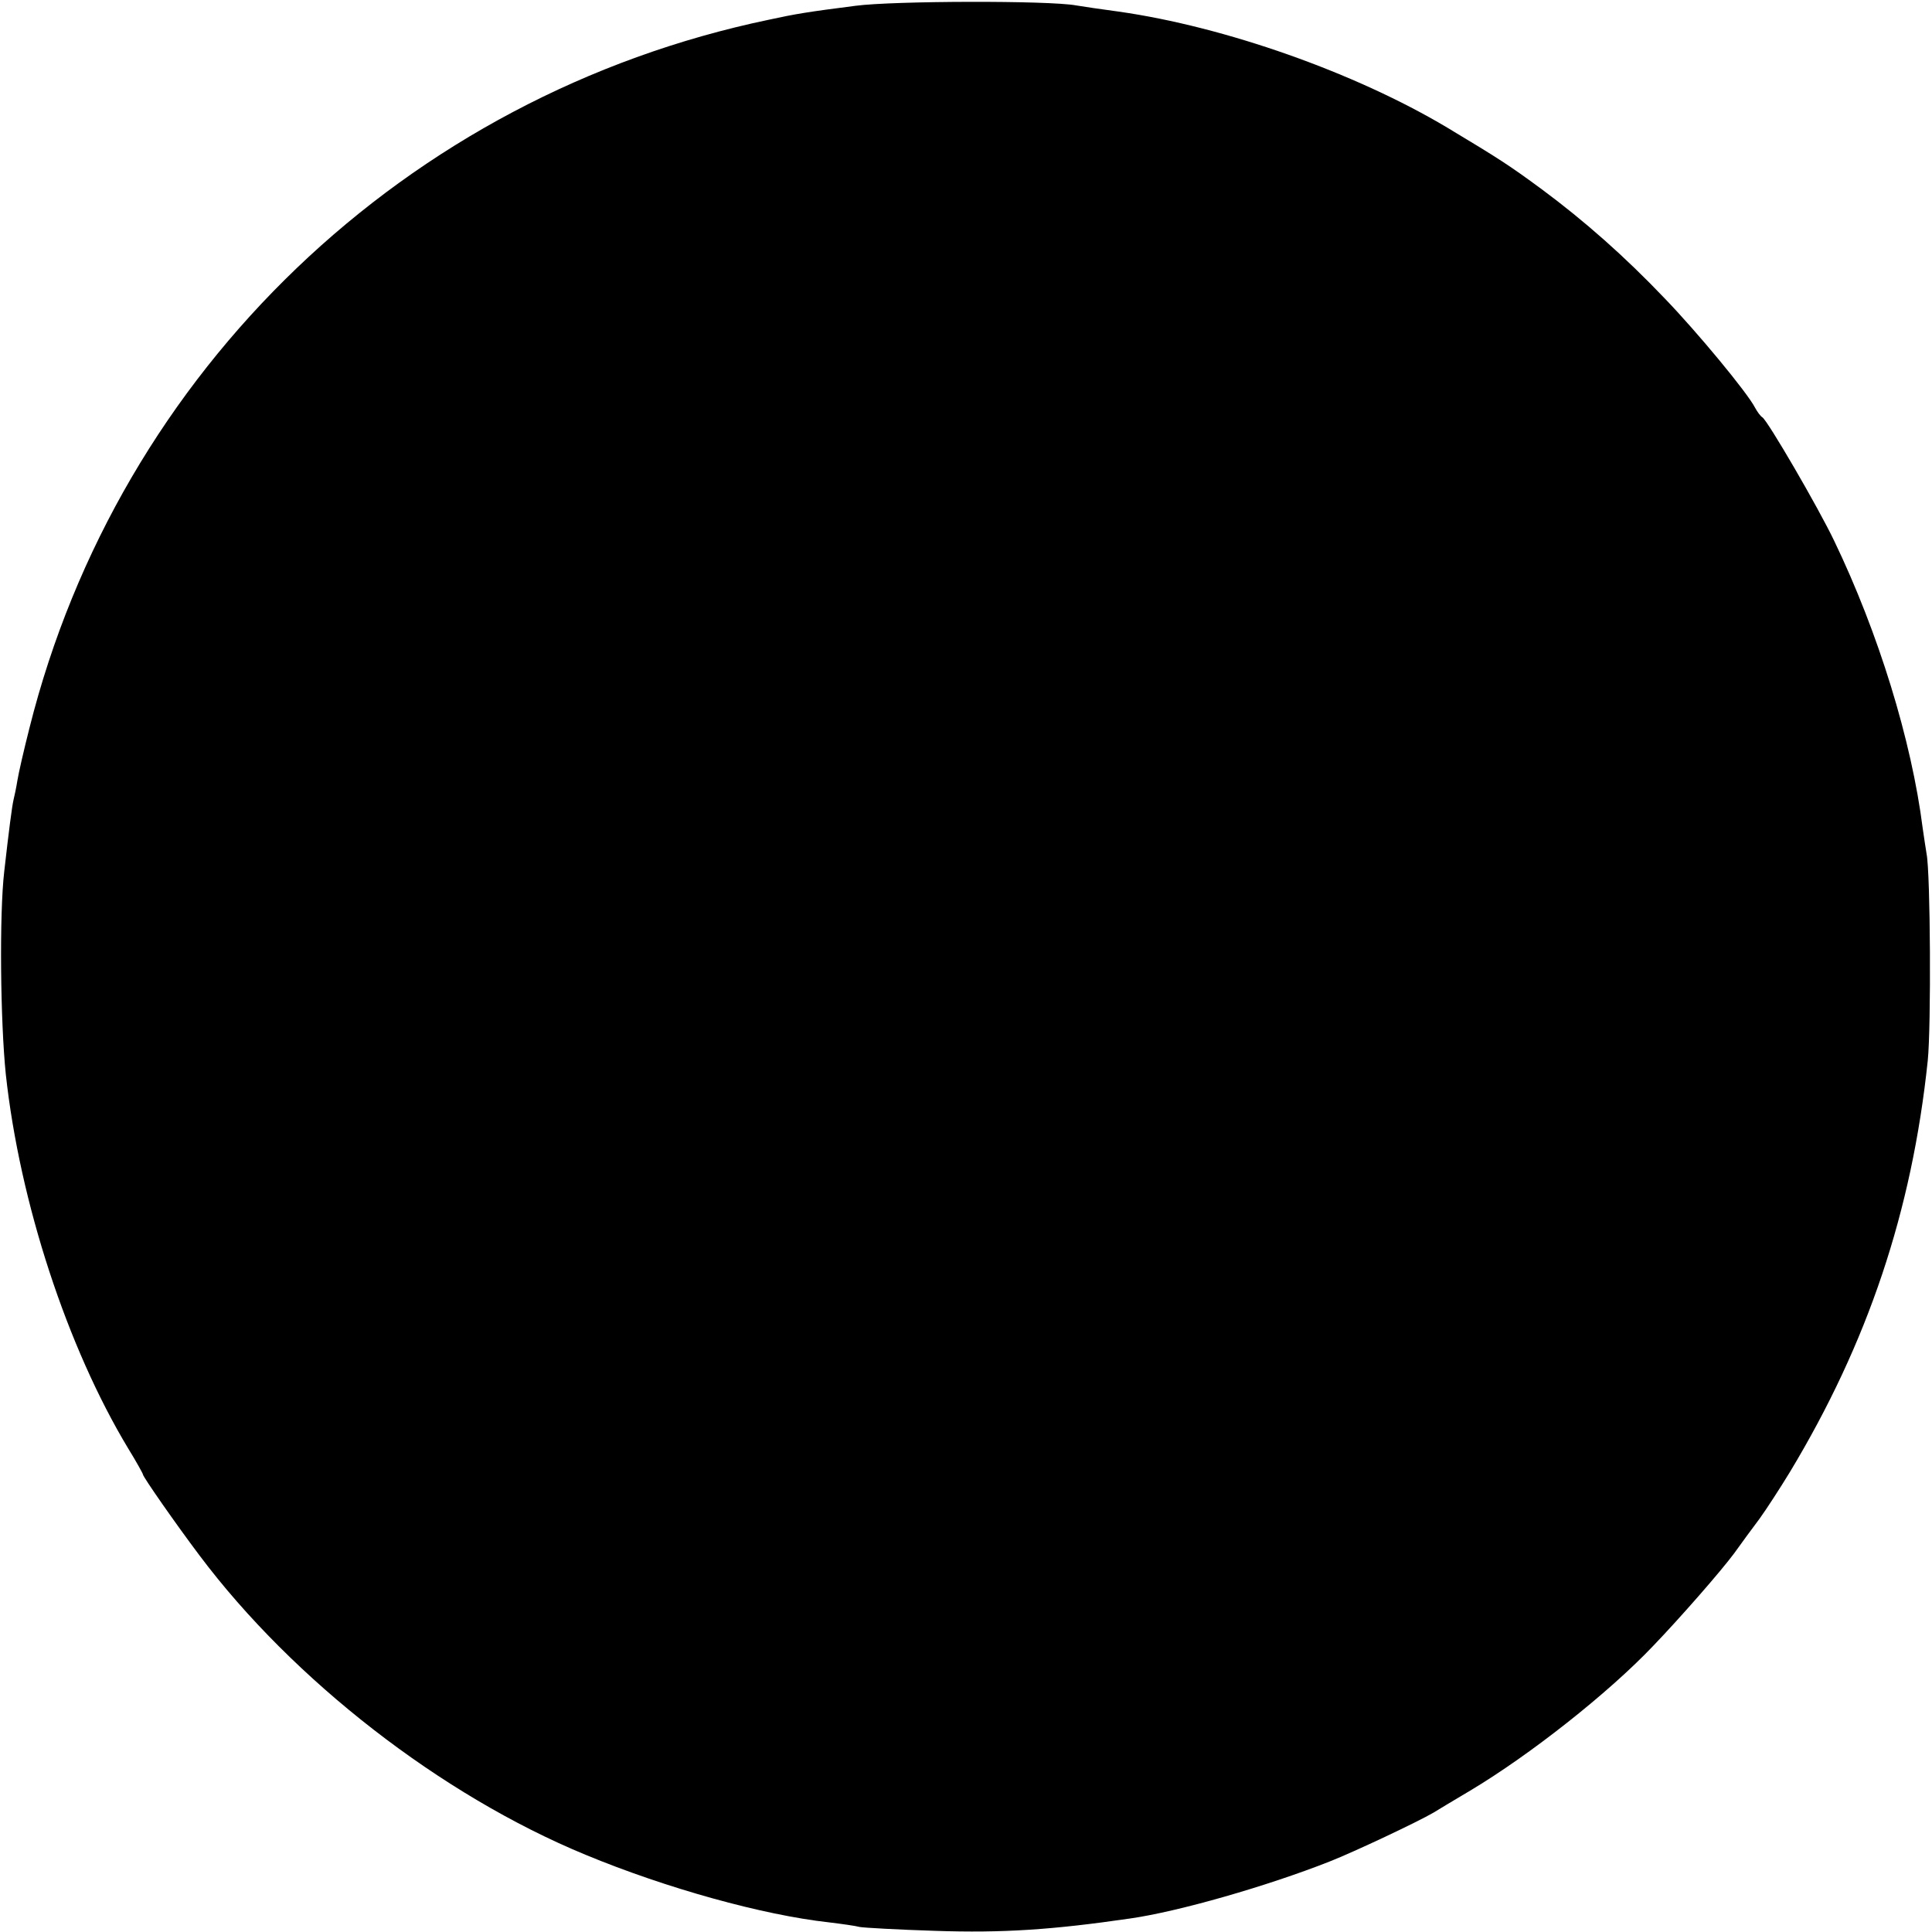 <?xml version="1.0" standalone="no"?>
<!DOCTYPE svg PUBLIC "-//W3C//DTD SVG 20010904//EN"
 "http://www.w3.org/TR/2001/REC-SVG-20010904/DTD/svg10.dtd">
<svg version="1.0" xmlns="http://www.w3.org/2000/svg"
 width="500pt" height="500pt" viewBox="0 0 500 500"
 preserveAspectRatio="xMidYMid meet">
<g transform="translate(0,500) scale(0.1,-0.1)"
fill="#000000" stroke="none">
<path d="M2214 4985 c-125 -16 -155 -21 -224 -36 -939 -196 -1682 -907 -1914
-1834 -14 -55 -28 -116 -31 -135 -3 -19 -8 -42 -10 -50 -4 -17 -12 -79 -24
-185 -13 -111 -10 -389 4 -525 36 -332 159 -707 317 -969 21 -34 38 -65 38
-67 0 -6 85 -128 146 -209 243 -324 626 -621 999 -775 210 -87 459 -156 630
-175 33 -4 69 -9 80 -12 11 -2 99 -7 195 -10 176 -6 306 3 505 32 126 18 355
84 515 147 66 26 229 103 270 127 8 5 51 31 95 57 154 92 357 252 473 374 72
75 175 193 210 240 18 25 47 65 66 90 18 25 53 79 78 120 202 335 316 675 357
1065 9 88 7 485 -3 535 -2 14 -7 43 -10 66 -29 229 -115 507 -229 744 -41 86
-172 311 -186 320 -5 3 -13 14 -19 25 -20 39 -150 196 -234 283 -103 108 -207
200 -319 283 -83 61 -109 78 -244 159 -238 142 -575 261 -850 300 -44 6 -93
13 -110 16 -70 13 -473 12 -571 -1z"/>
</g>
</svg>
